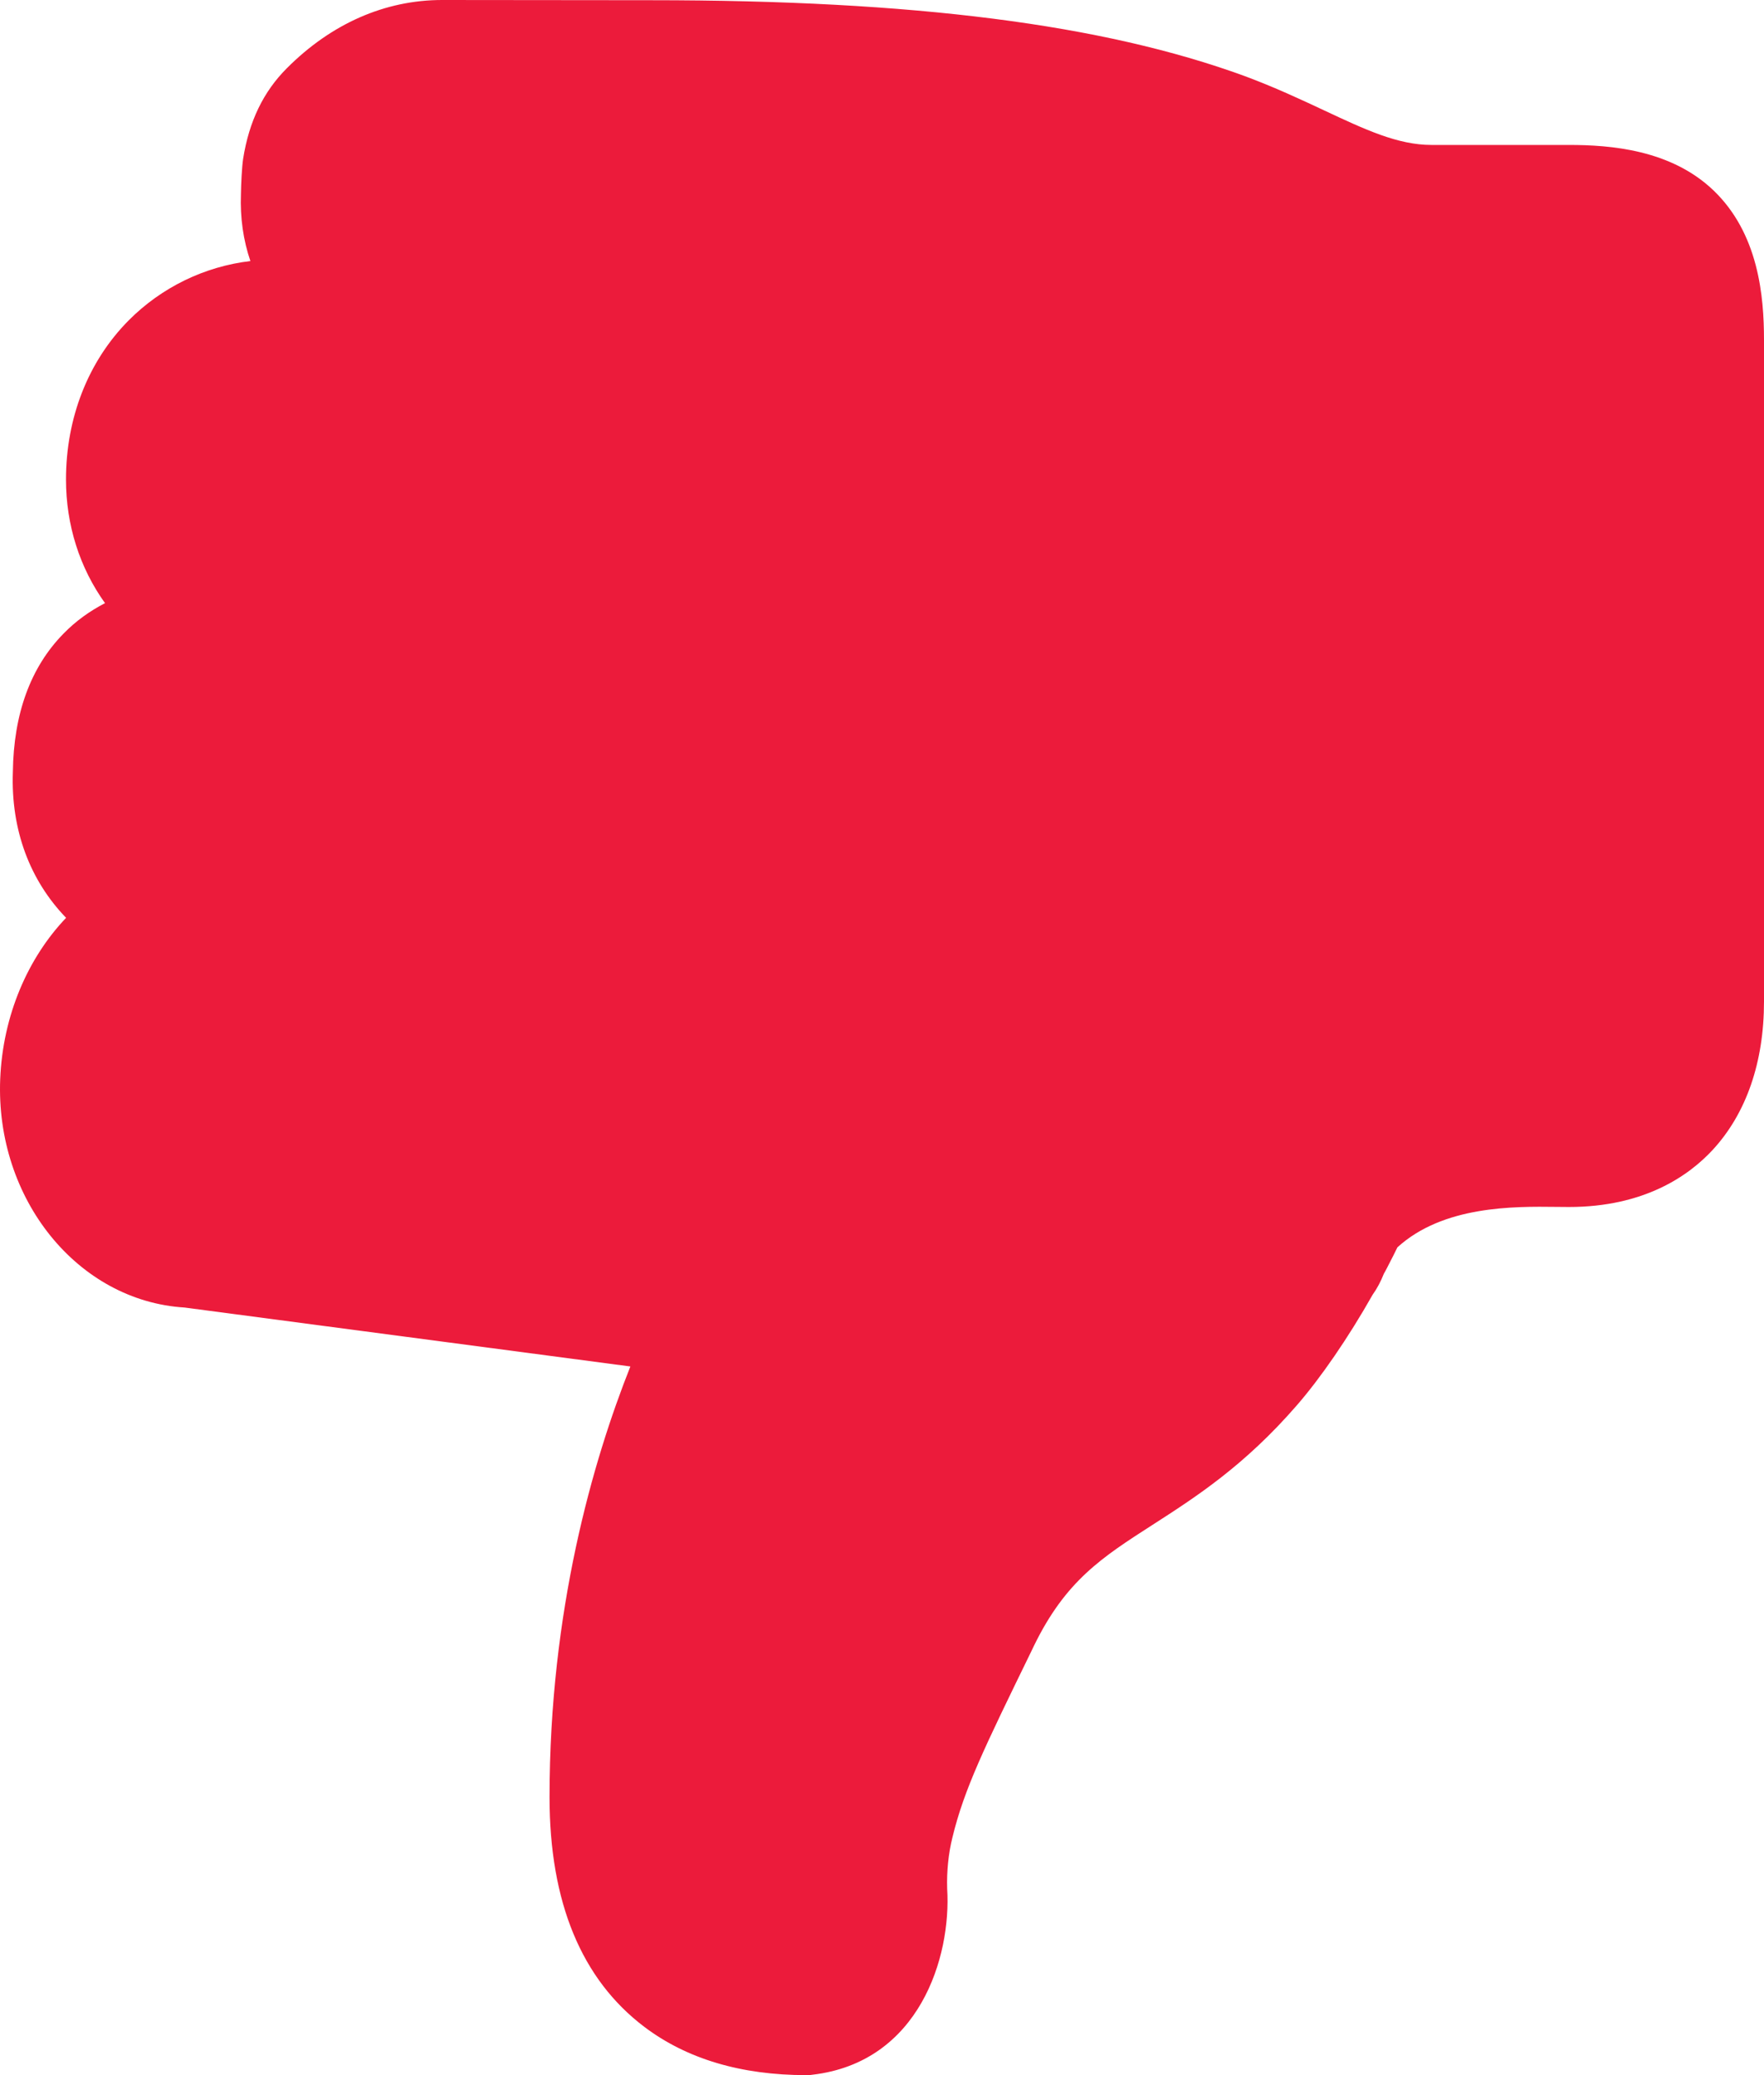 <svg width="17" height="20" viewBox="0 0 17 20" fill="none" xmlns="http://www.w3.org/2000/svg">
<path d="M1.779 12.602L6.075 13.17C5.714 14.079 5.296 15.52 5.296 17.322C5.296 18.333 5.604 19.078 6.211 19.536C6.619 19.844 7.143 20 7.769 20H7.8L7.831 19.996C8.86 19.875 9.169 18.863 9.128 18.203C9.123 18.033 9.14 17.866 9.179 17.708C9.293 17.24 9.483 16.851 9.942 15.909L9.963 15.865C10.269 15.235 10.621 15.009 11.108 14.696C11.523 14.429 11.993 14.127 12.5 13.542C12.729 13.278 12.994 12.893 13.228 12.479C13.271 12.419 13.307 12.351 13.337 12.275C13.341 12.268 13.345 12.261 13.349 12.254C13.36 12.233 13.375 12.206 13.391 12.173C13.415 12.127 13.441 12.076 13.467 12.022C13.908 11.62 14.588 11.627 15.002 11.632C15.045 11.633 15.084 11.633 15.12 11.633C15.845 11.633 16.274 11.333 16.506 11.082C16.829 10.732 17 10.238 17 9.653L17 3.277C17 2.857 16.949 2.251 16.511 1.833C16.101 1.442 15.52 1.397 15.12 1.397H13.796C13.471 1.397 13.158 1.25 12.761 1.064C12.537 0.959 12.283 0.84 11.992 0.732C10.627 0.234 8.811 0.002 6.276 0.002C5.785 0.002 4.261 0 4.261 0C3.711 0 3.194 0.227 2.765 0.657C2.538 0.884 2.4 1.17 2.343 1.531C2.331 1.611 2.323 1.779 2.322 1.87C2.313 2.099 2.345 2.316 2.413 2.516C1.973 2.568 1.558 2.768 1.24 3.088C0.851 3.48 0.636 4.025 0.636 4.622C0.636 5.06 0.768 5.473 1.012 5.813C0.868 5.888 0.731 5.984 0.61 6.109C0.294 6.432 0.131 6.88 0.124 7.441C0.104 8 0.289 8.486 0.637 8.846C0.269 9.232 0.027 9.786 0.002 10.4C-0.045 11.557 0.75 12.539 1.779 12.602Z" fill="#EC1B3B"/>
</svg>
